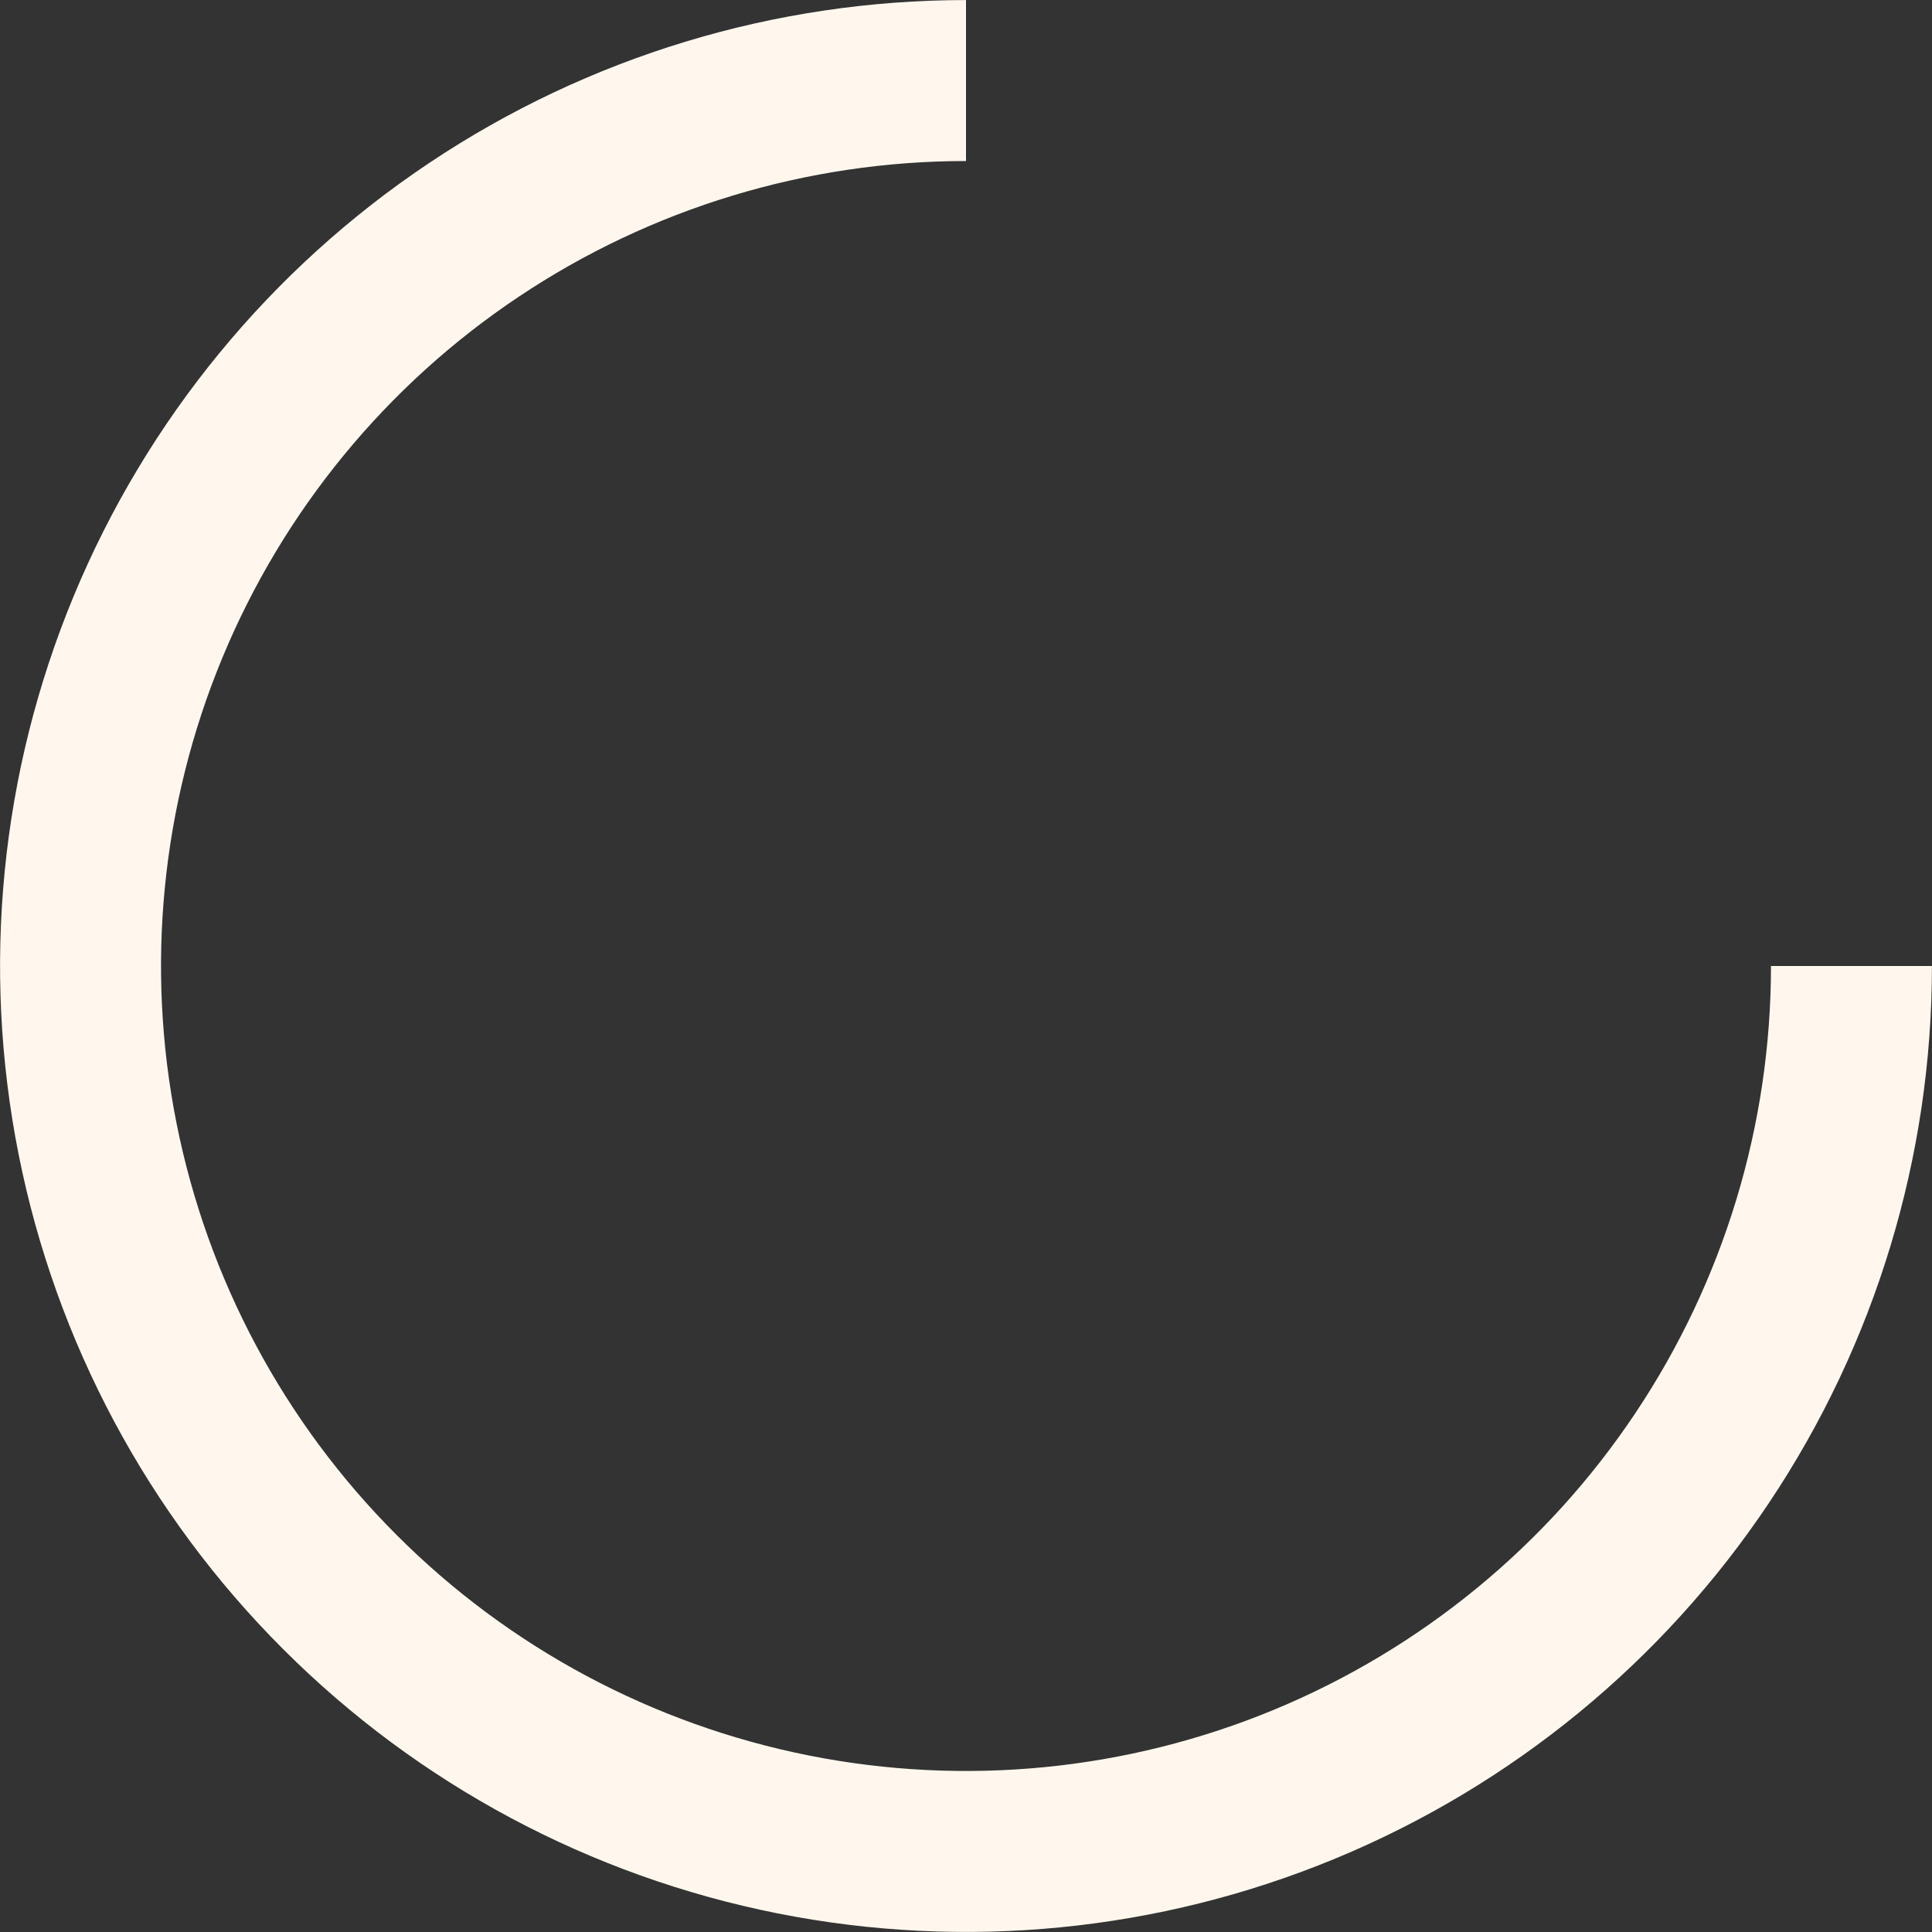<svg width="16" height="16" viewBox="0 0 16 16" fill="none" xmlns="http://www.w3.org/2000/svg">
<rect x="0" y="0" width="16" height="16" fill="#333333" stroke="none"/>
<path d="M15.333 8C15.333 9.45 14.903 10.868 14.097 12.074C13.292 13.28 12.146 14.22 10.806 14.775C9.466 15.33 7.992 15.475 6.569 15.192C5.147 14.909 3.84 14.211 2.815 13.185C1.789 12.16 1.091 10.853 0.808 9.431C0.525 8.008 0.67 6.534 1.225 5.194C1.78 3.854 2.72 2.708 3.926 1.903C5.132 1.097 6.55 0.667 8 0.667" stroke="#FFF7ED" stroke-width="1.333"/>
</svg>
